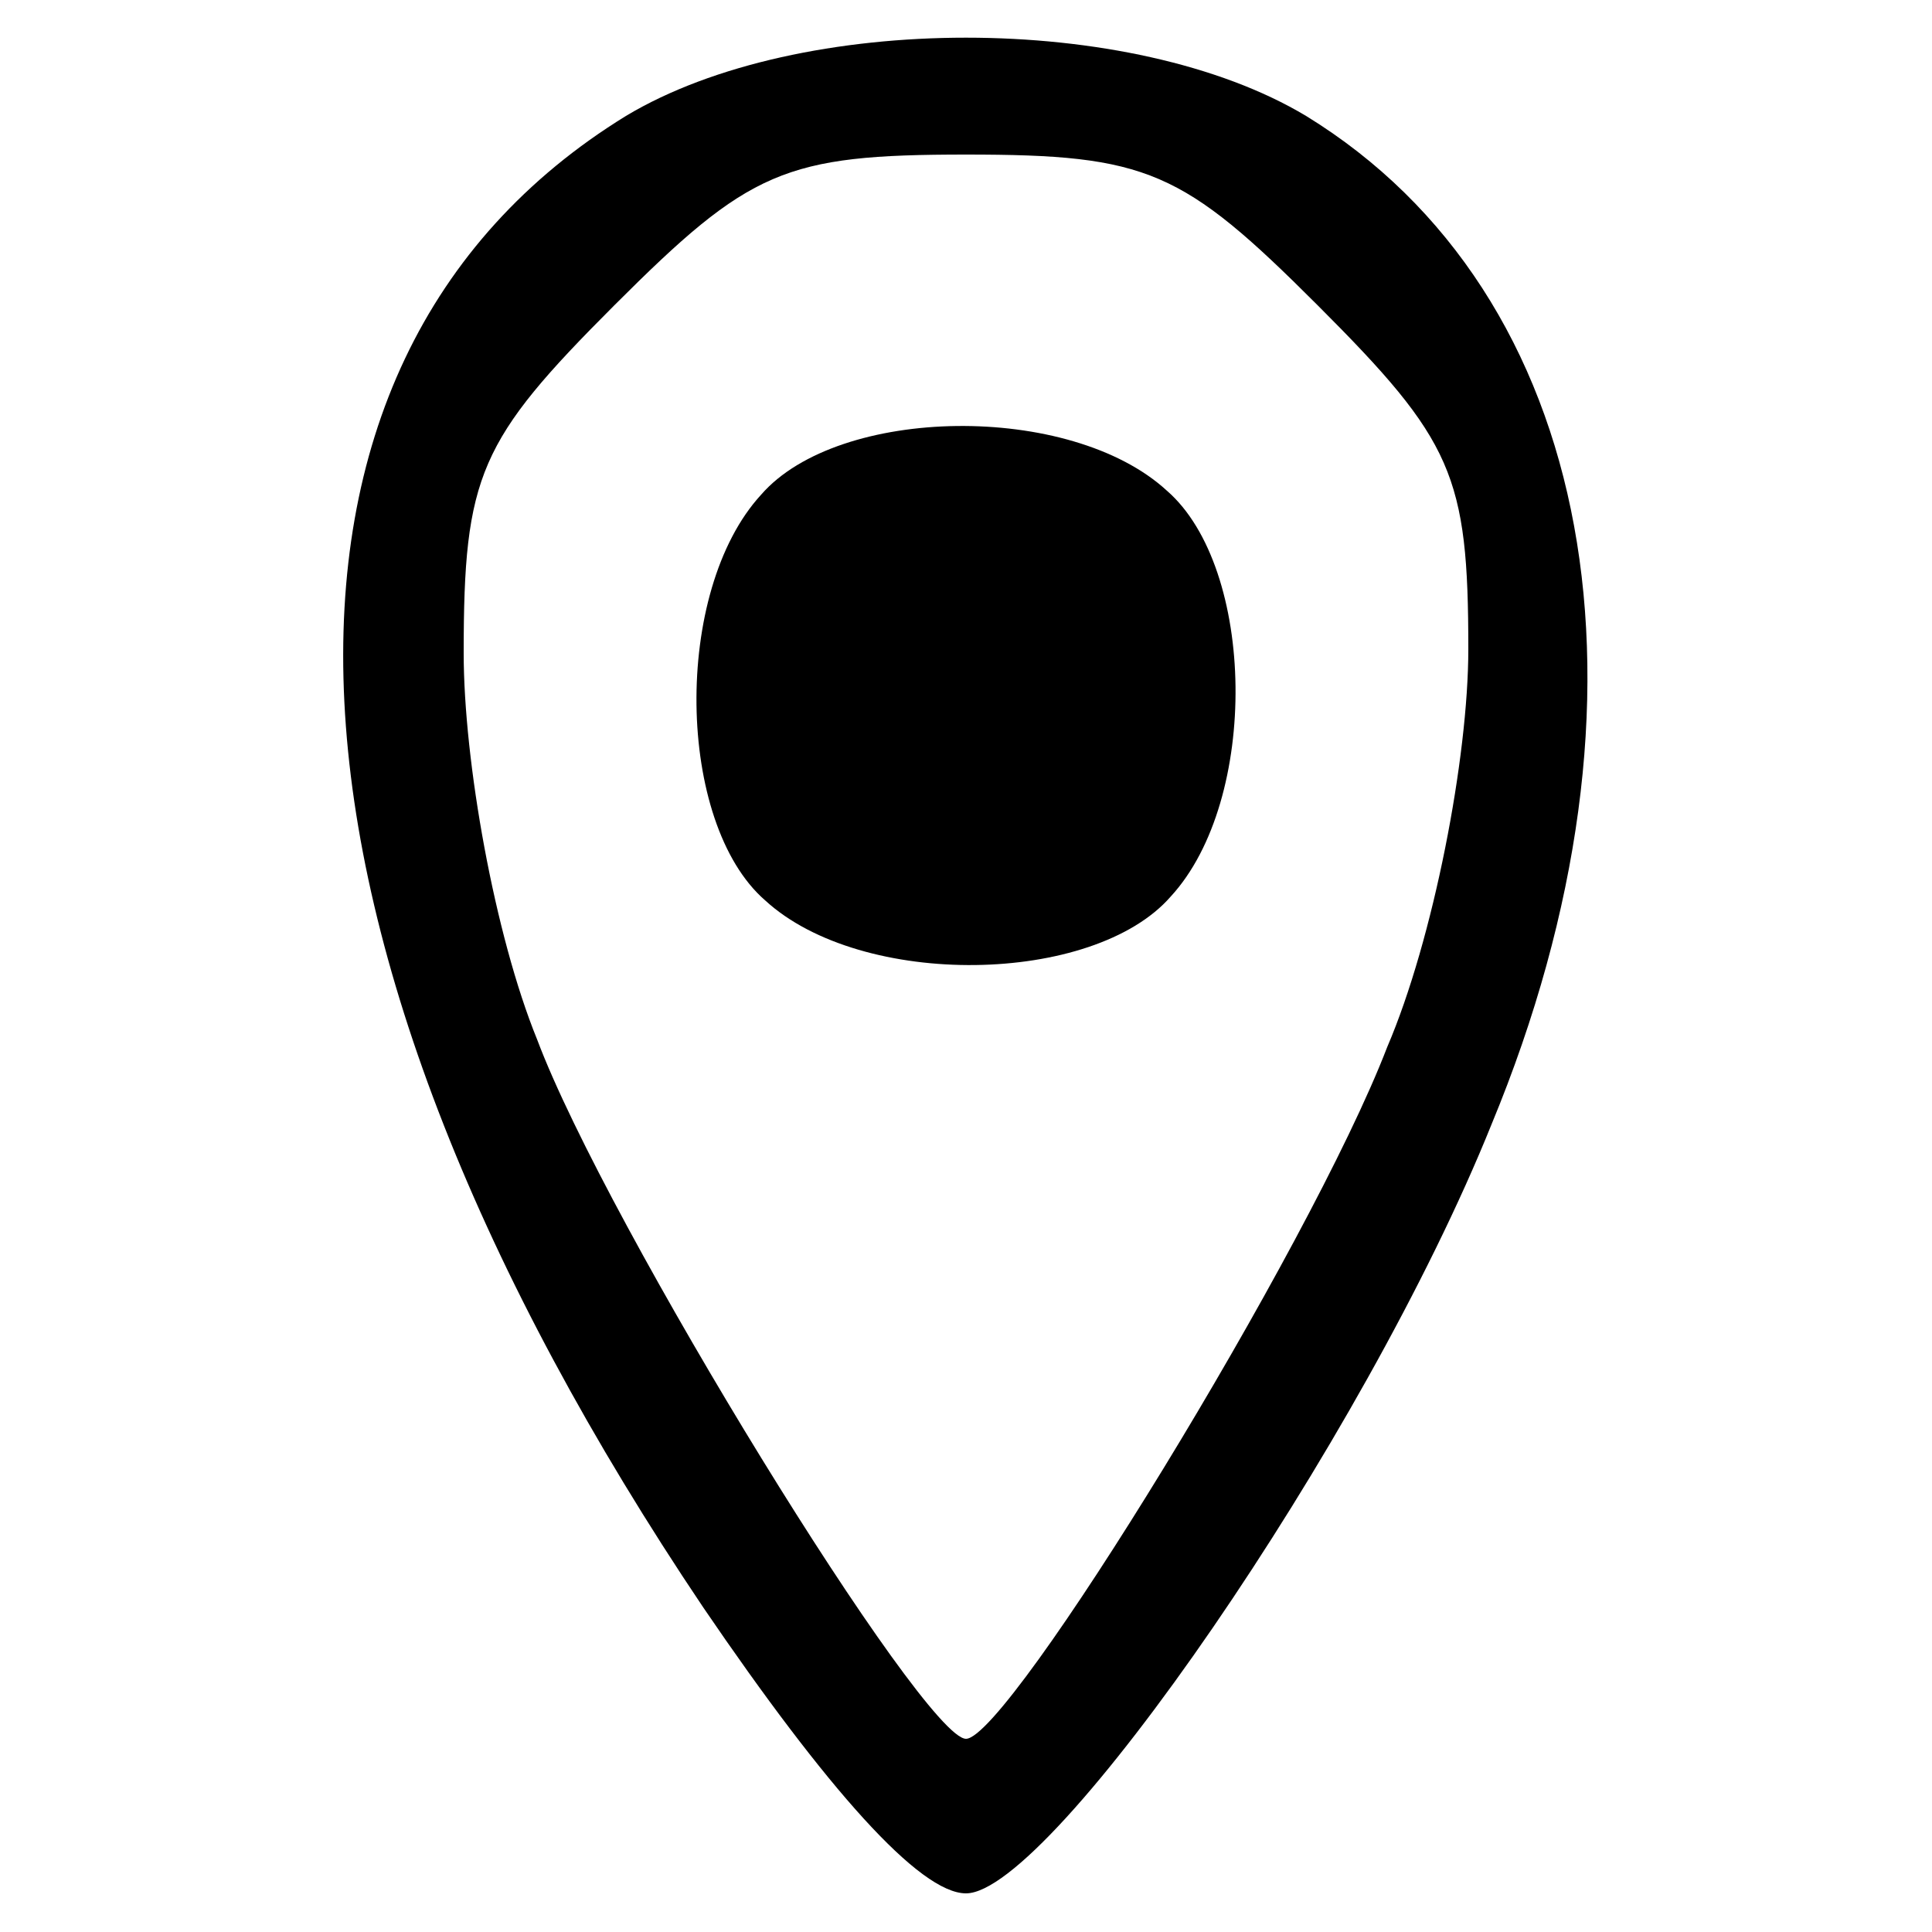 <?xml version="1.0" standalone="no"?>
<!DOCTYPE svg PUBLIC "-//W3C//DTD SVG 20010904//EN"
 "http://www.w3.org/TR/2001/REC-SVG-20010904/DTD/svg10.dtd">
<svg version="1.0" xmlns="http://www.w3.org/2000/svg"
 width="50pt" height="50pt" viewBox="0 0 50 50"
 preserveAspectRatio="xMidYMid meet">
<g transform="translate(0,50) scale(0.1,-0.1)"
fill="#000000" stroke="none">
<path d="M162 470 c-104 -64 -97 -212 20 -386 32 -47 56 -74 68 -74 22 0 103
117 136 199 46 111 27 215 -48 261 -45 27 -131 27 -176 0z m179 -49 c35 -35
39 -44 39 -89 0 -28 -9 -75 -21 -103 -20 -52 -98 -179 -109 -179 -11 0 -93
133 -111 181 -11 27 -19 72 -19 100 0 46 4 55 39 90 35 35 44 39 91 39 47 0
56 -4 91 -39z"/>
<path d="M197 372 c-23 -25 -22 -85 1 -105 25 -23 85 -22 105 1 23 25 22 85
-1 105 -25 23 -85 22 -105 -1z"/>
</g>
</svg>
